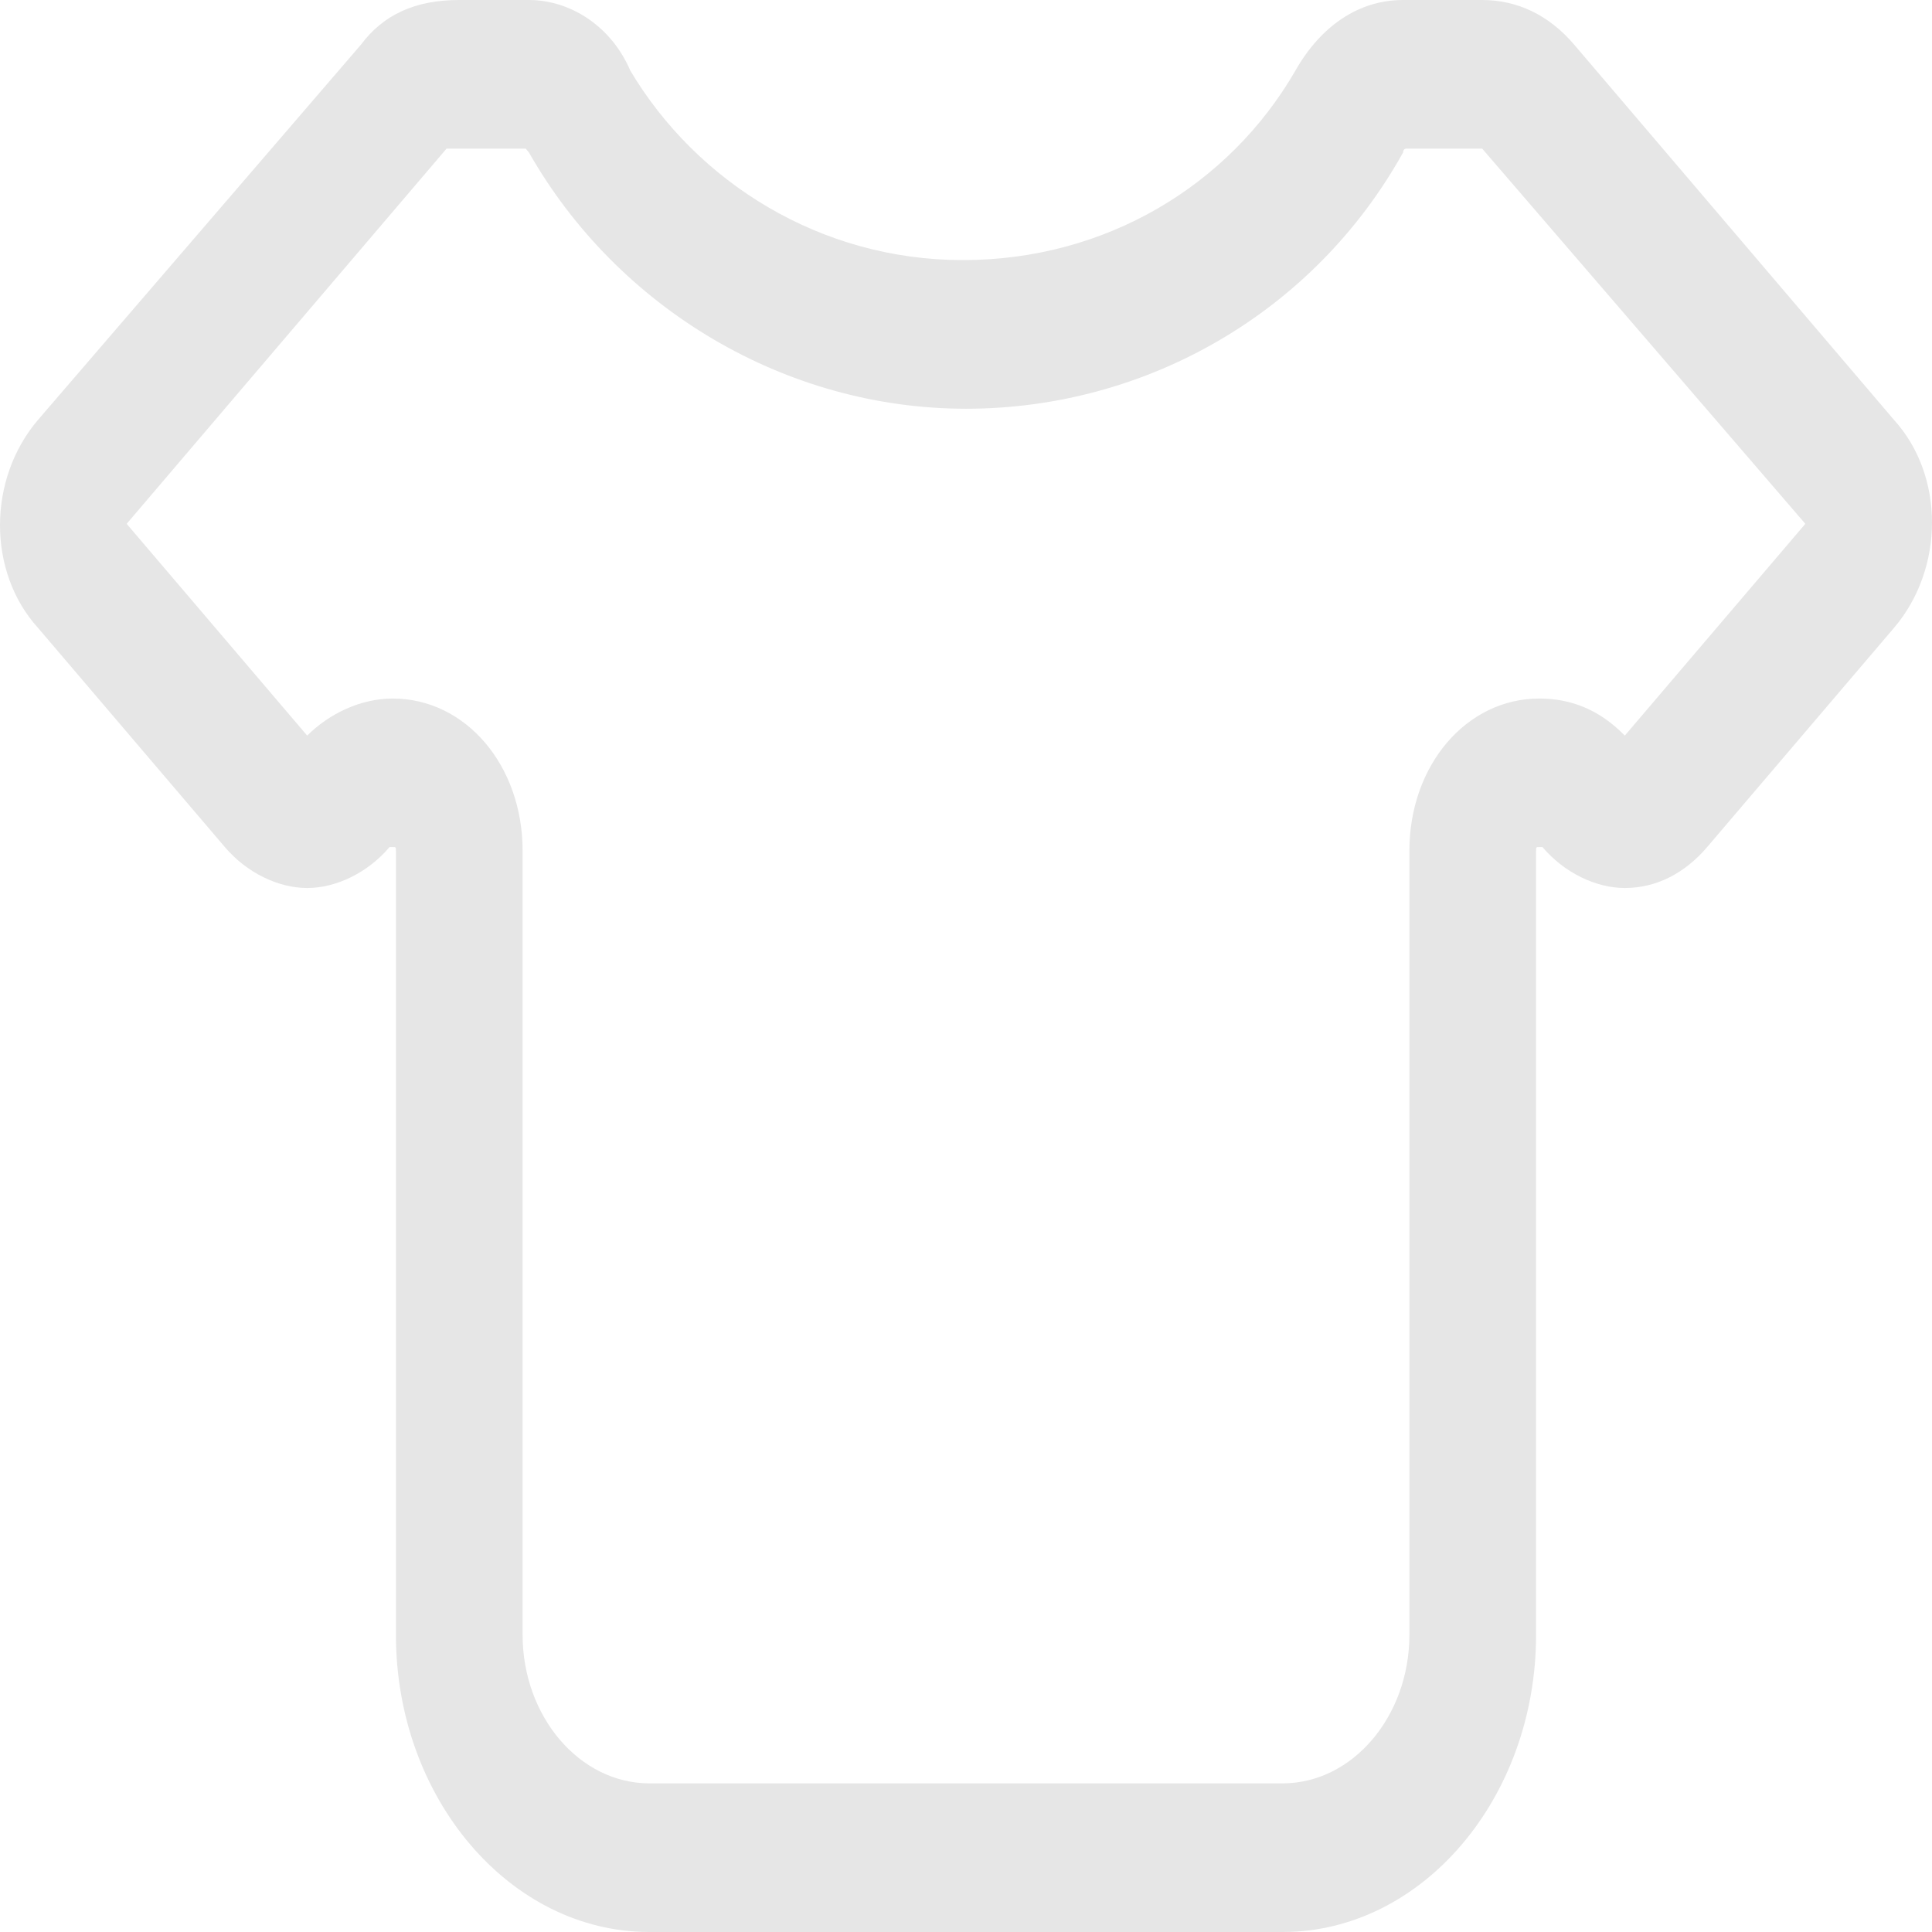 <svg width="16" height="16" viewBox="0 0 16 16" fill="none" xmlns="http://www.w3.org/2000/svg">
<path d="M12.275 0V1.231L14.951 4.338L13.456 6.092C13.246 5.877 13.01 5.785 12.748 5.785C12.144 5.785 11.672 6.338 11.672 7.046V13.539C11.672 14.215 11.2 14.769 10.623 14.769H5.377C4.8 14.769 4.328 14.215 4.328 13.539V7.046C4.328 6.338 3.856 5.785 3.252 5.785C2.99 5.785 2.728 5.908 2.544 6.092L1.049 4.338L3.698 1.231H4.354L4.38 1.262C5.115 2.554 6.505 3.385 8 3.385C9.495 3.385 10.885 2.585 11.62 1.262C11.62 1.231 11.646 1.231 11.646 1.231H12.275V0ZM4.38 0H3.803C3.436 0 3.174 0.123 2.99 0.369L0.315 3.477C-0.105 3.969 -0.105 4.738 0.315 5.2L1.862 7.015C2.046 7.231 2.308 7.354 2.544 7.354C2.78 7.354 3.043 7.231 3.226 7.015H3.252C3.279 7.015 3.279 7.015 3.279 7.046V13.539C3.279 14.892 4.223 16 5.377 16H10.623C11.777 16 12.721 14.892 12.721 13.539V7.046C12.721 7.015 12.721 7.015 12.748 7.015H12.774C12.957 7.231 13.22 7.354 13.456 7.354C13.718 7.354 13.954 7.231 14.138 7.015L15.685 5.2C16.105 4.708 16.105 3.938 15.685 3.477L13.036 0.369C12.826 0.123 12.564 0 12.275 0H11.62C11.252 0 10.938 0.215 10.728 0.585C10.177 1.538 9.154 2.154 7.974 2.154C6.793 2.154 5.77 1.508 5.22 0.585C5.062 0.215 4.721 0 4.38 0Z" fill="#E6E6E6"/>
</svg>
